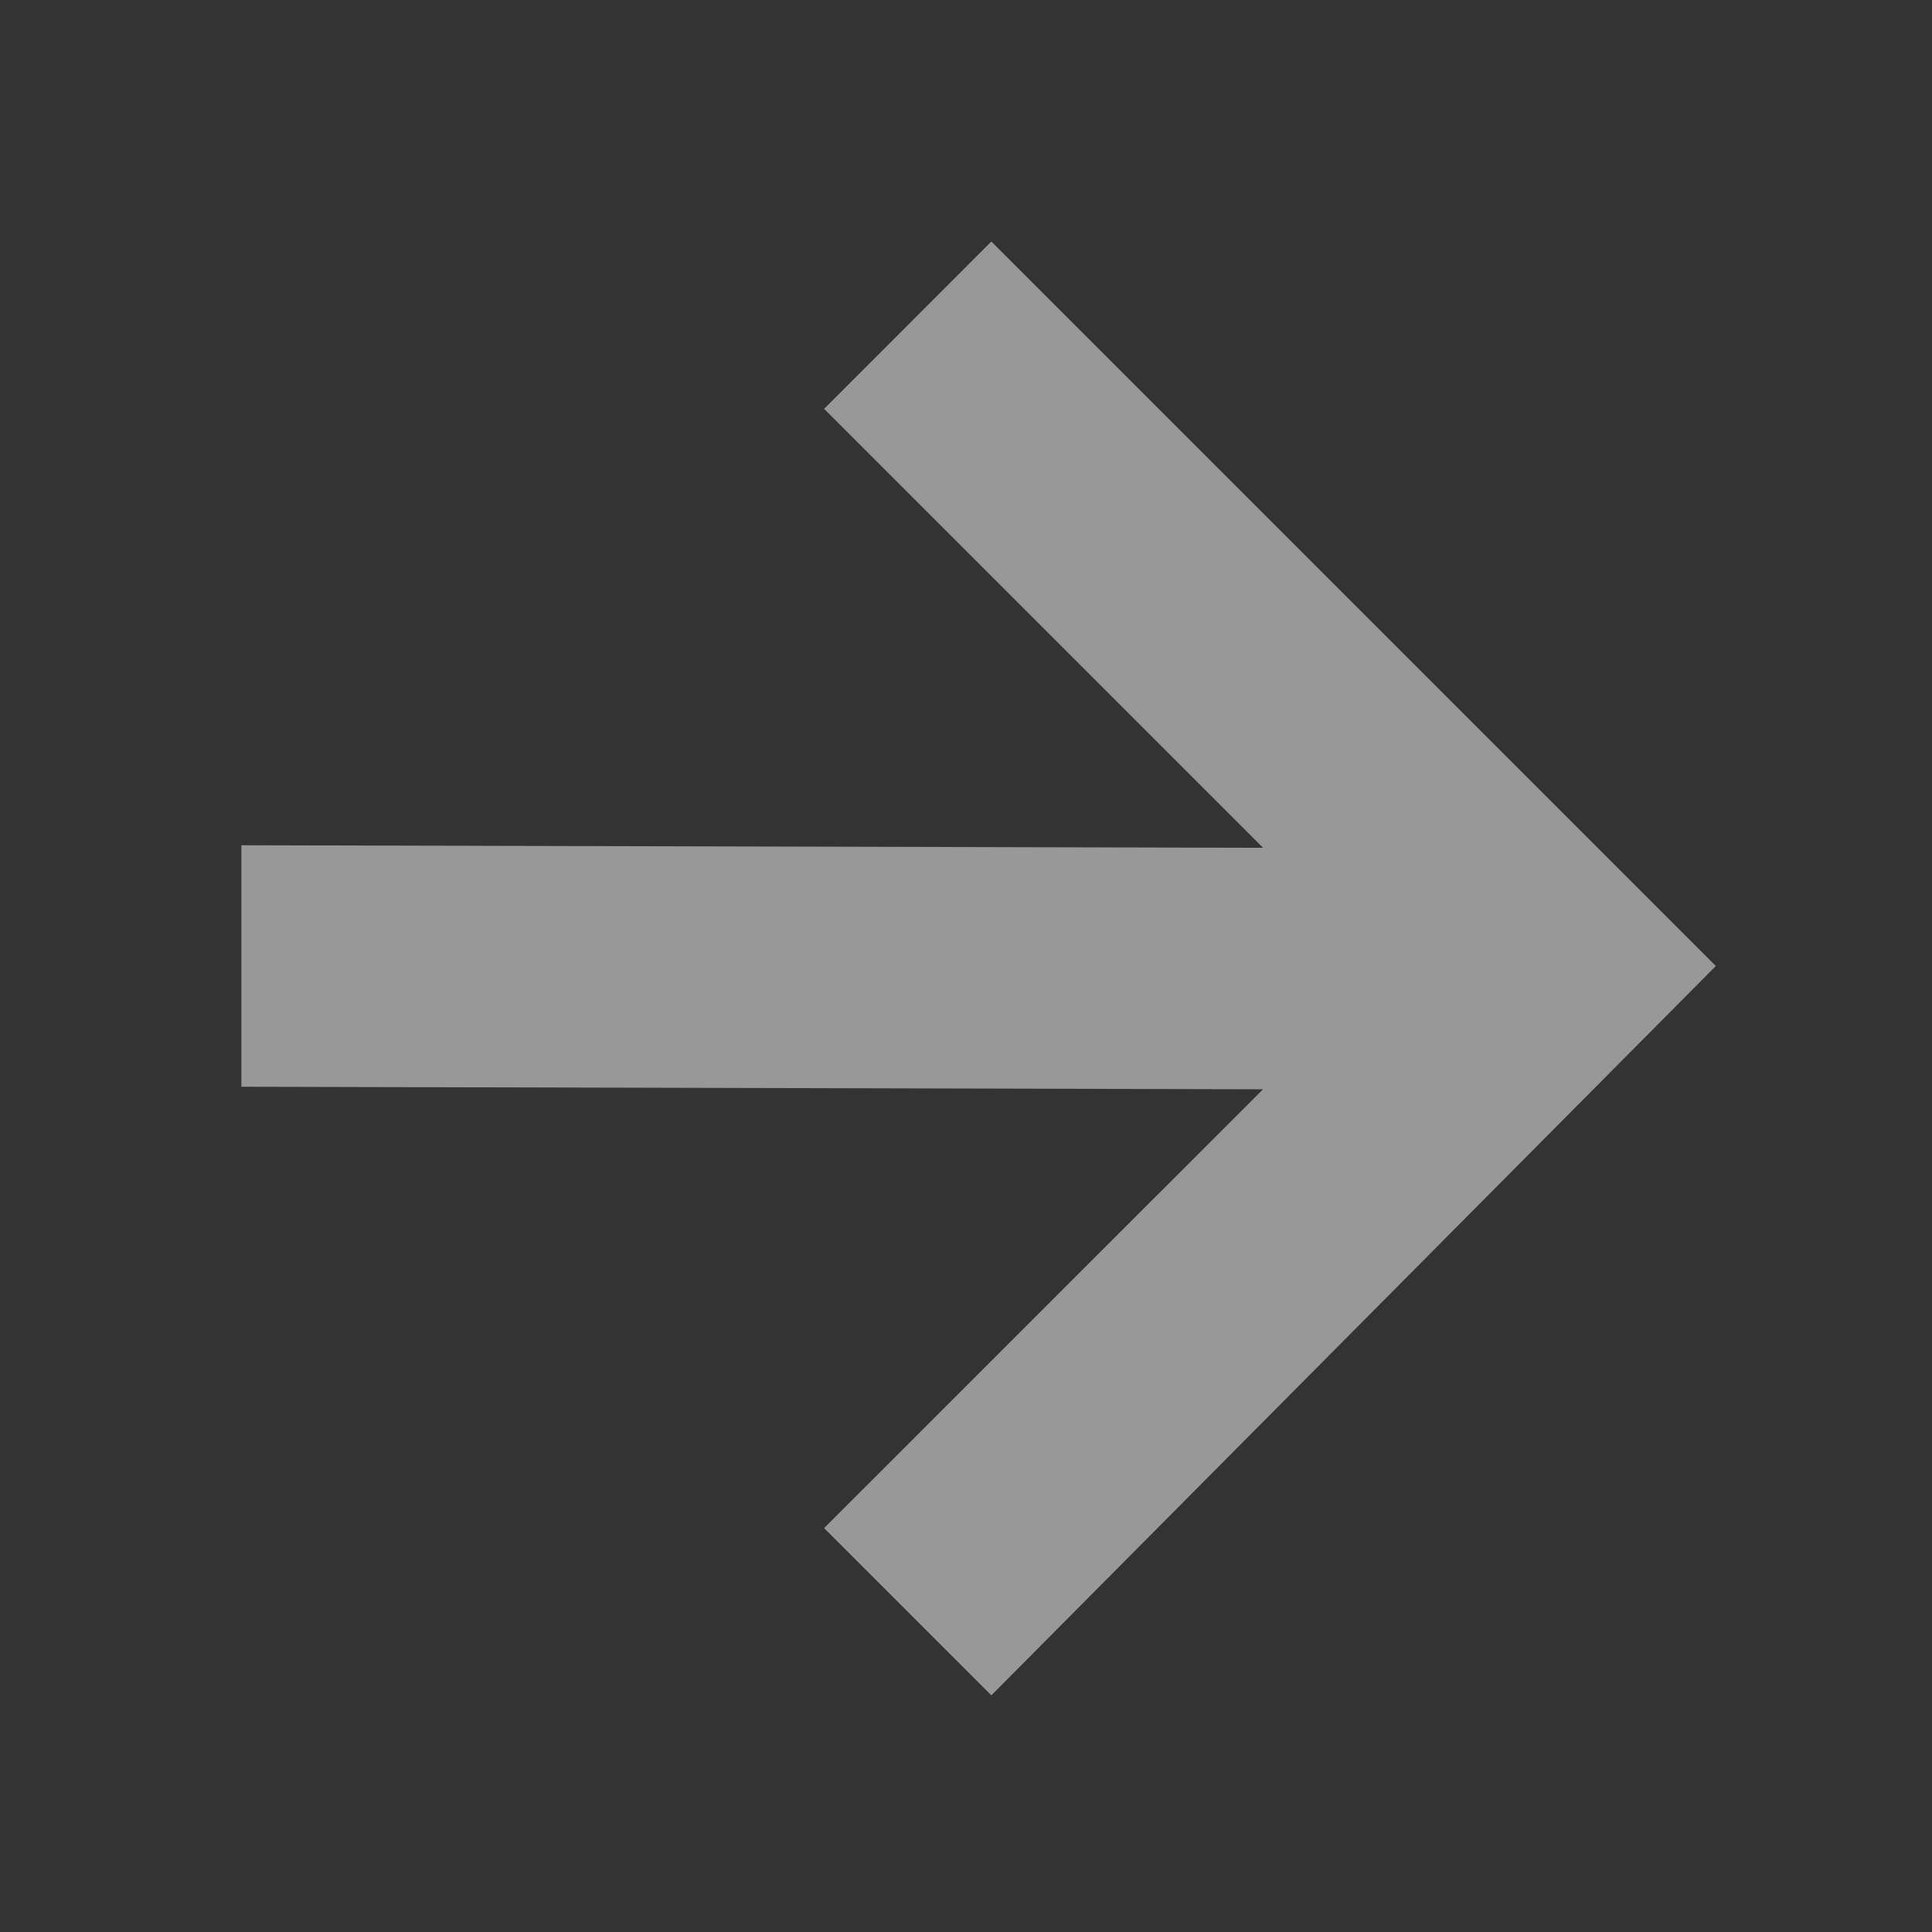 <svg enable-background="new" viewBox="0 0 16 16" xmlns="http://www.w3.org/2000/svg">
  <rect x="0" y="0" width="16" height="16" fill="#333333" stroke="none"/>
  <path d="m8.21 2l-1.385 1.386 3.635 3.635-8.461-.021v2l8.461.021-3.635 3.634 1.385 1.385 6-6.04z" fill="#fefefe" opacity=".5"/>
</svg>
